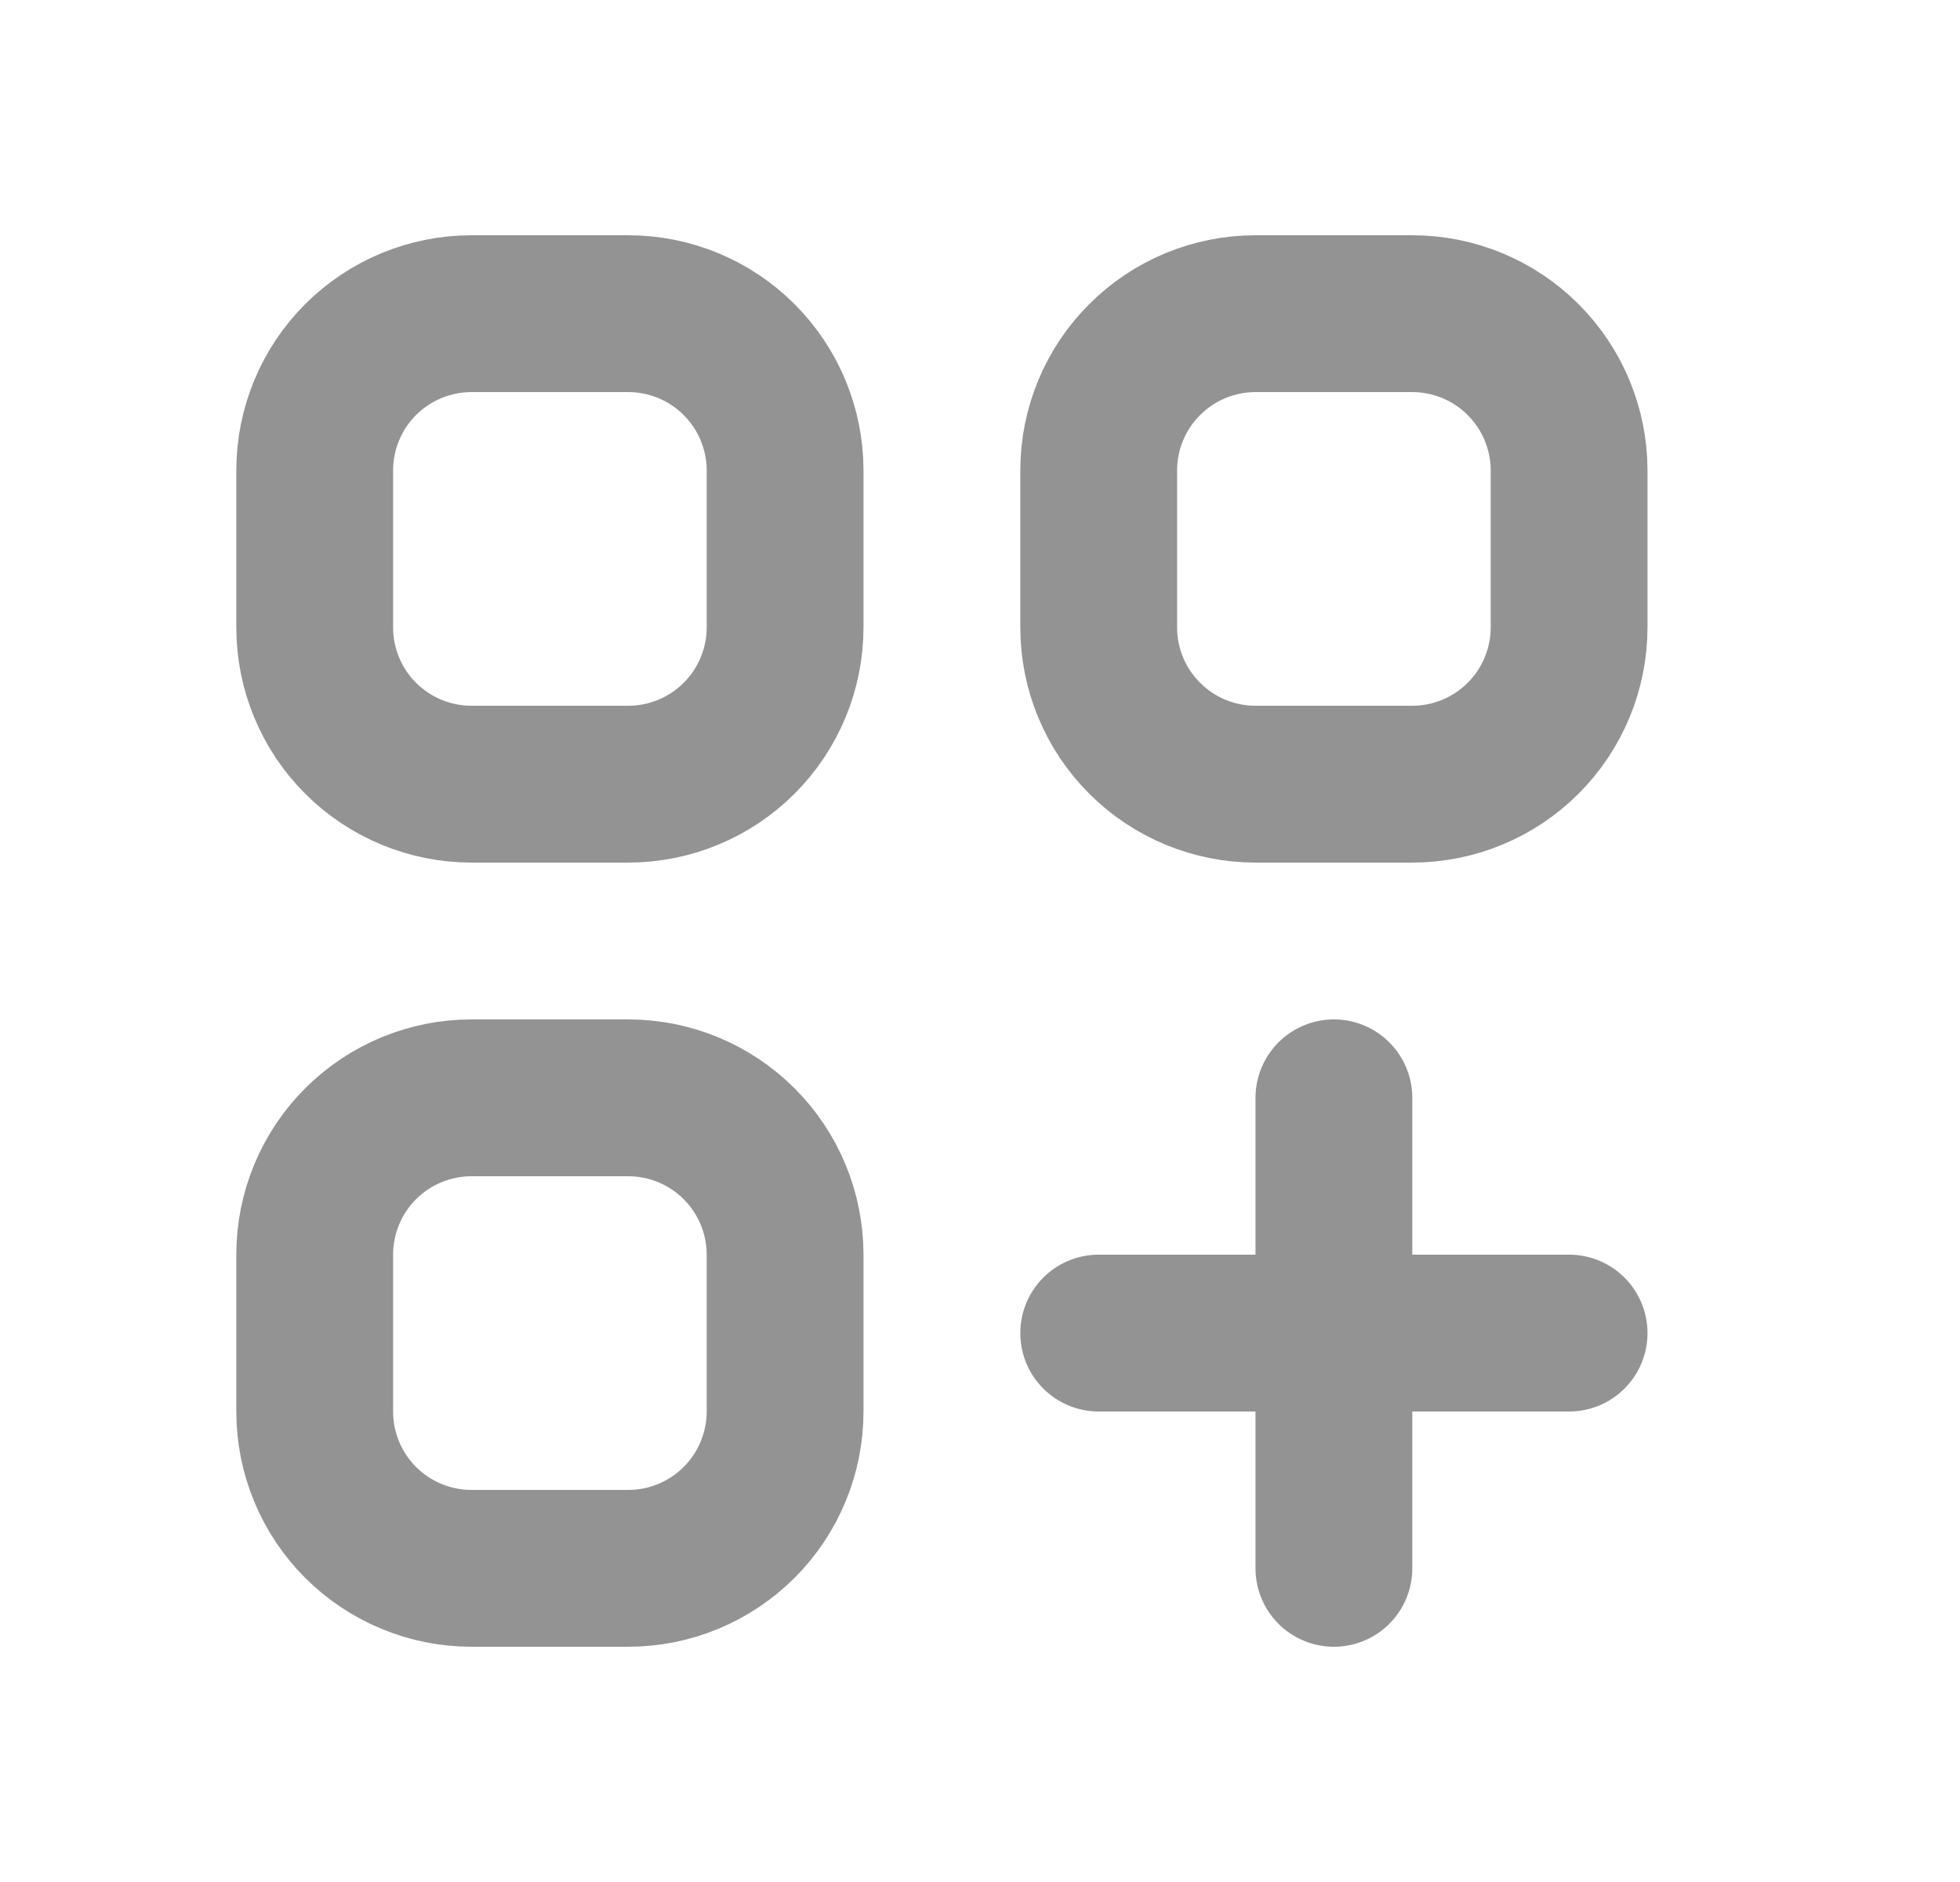 <svg width="25" height="24" viewBox="0 0 25 24" fill="none" xmlns="http://www.w3.org/2000/svg">
<path d="M17.014 14V20M14.014 17H20.014M6.014 10H8.014C8.544 10 9.053 9.789 9.428 9.414C9.803 9.039 10.014 8.53 10.014 8V6C10.014 5.47 9.803 4.961 9.428 4.586C9.053 4.211 8.544 4 8.014 4H6.014C5.483 4 4.975 4.211 4.599 4.586C4.224 4.961 4.014 5.47 4.014 6V8C4.014 8.53 4.224 9.039 4.599 9.414C4.975 9.789 5.483 10 6.014 10ZM16.014 10H18.014C18.544 10 19.053 9.789 19.428 9.414C19.803 9.039 20.014 8.53 20.014 8V6C20.014 5.47 19.803 4.961 19.428 4.586C19.053 4.211 18.544 4 18.014 4H16.014C15.483 4 14.975 4.211 14.6 4.586C14.224 4.961 14.014 5.47 14.014 6V8C14.014 8.53 14.224 9.039 14.6 9.414C14.975 9.789 15.483 10 16.014 10ZM6.014 20H8.014C8.544 20 9.053 19.789 9.428 19.414C9.803 19.039 10.014 18.53 10.014 18V16C10.014 15.47 9.803 14.961 9.428 14.586C9.053 14.211 8.544 14 8.014 14H6.014C5.483 14 4.975 14.211 4.599 14.586C4.224 14.961 4.014 15.47 4.014 16V18C4.014 18.53 4.224 19.039 4.599 19.414C4.975 19.789 5.483 20 6.014 20Z" stroke="#939393" stroke-width="2" stroke-linecap="round" stroke-linejoin="round"/>
</svg>
